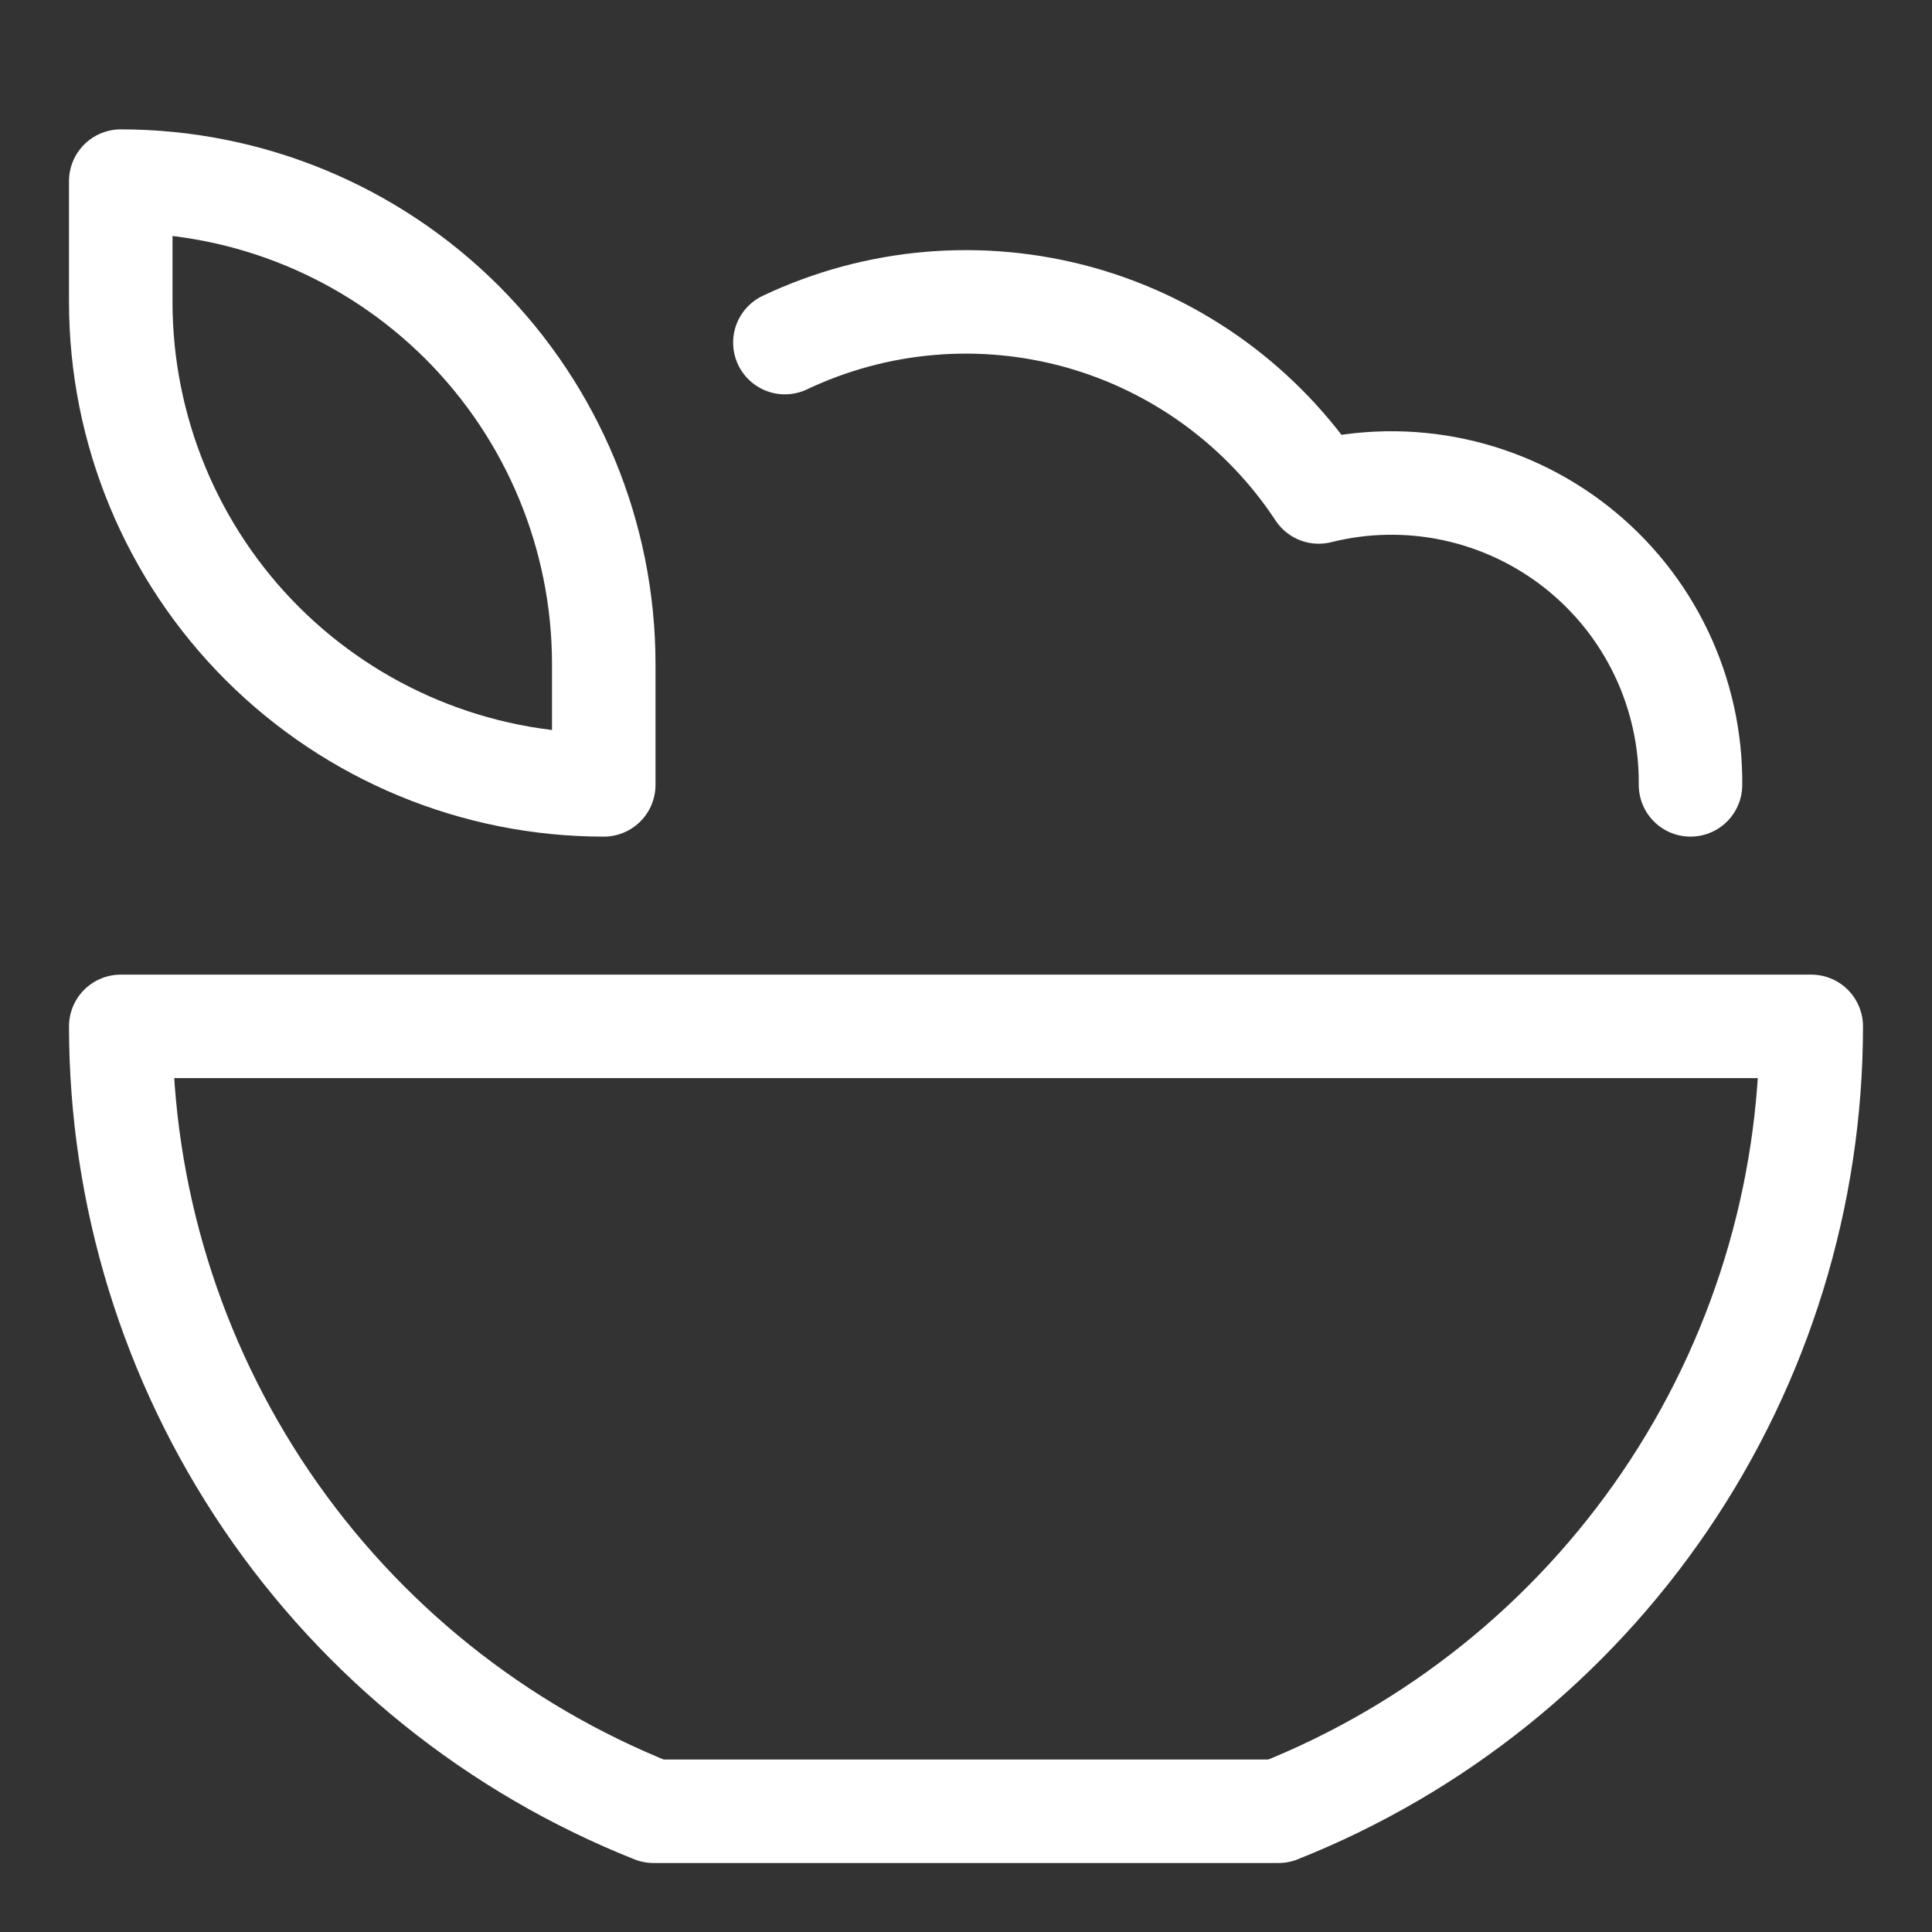 <svg width="28" height="28" viewBox="0 0 28 28" fill="none" xmlns="http://www.w3.org/2000/svg">
<rect x="0" y="0" width="28" height="28" fill="#333333" stroke="none"/>
<path d="M9.471 26.25H18.529C20.806 25.344 22.759 23.776 24.136 21.748C25.512 19.72 26.249 17.326 26.25 14.875H1.75C1.751 17.326 2.488 19.72 3.864 21.748C5.241 23.776 7.194 25.344 9.471 26.25V26.25Z" stroke="white" stroke-width="1.5" stroke-miterlimit="10" stroke-linecap="round" stroke-linejoin="round"/>
<path d="M1.75 2.625C3.607 2.625 5.387 3.362 6.7 4.675C8.012 5.988 8.75 7.768 8.75 9.625V11.375C6.893 11.375 5.113 10.637 3.8 9.325C2.487 8.012 1.75 6.232 1.75 4.375V2.625Z" stroke="white" stroke-width="1.5" stroke-miterlimit="10" stroke-linecap="round" stroke-linejoin="round"/>
<path d="M24.5 11.375C24.506 10.713 24.36 10.058 24.074 9.461C23.788 8.863 23.368 8.34 22.848 7.93C22.328 7.52 21.72 7.235 21.073 7.096C20.425 6.957 19.754 6.969 19.112 7.13C18.299 5.897 17.069 4.999 15.648 4.601C14.226 4.204 12.709 4.333 11.375 4.965" stroke="white" stroke-width="1.5" stroke-miterlimit="10" stroke-linecap="round" stroke-linejoin="round"/>
</svg>
